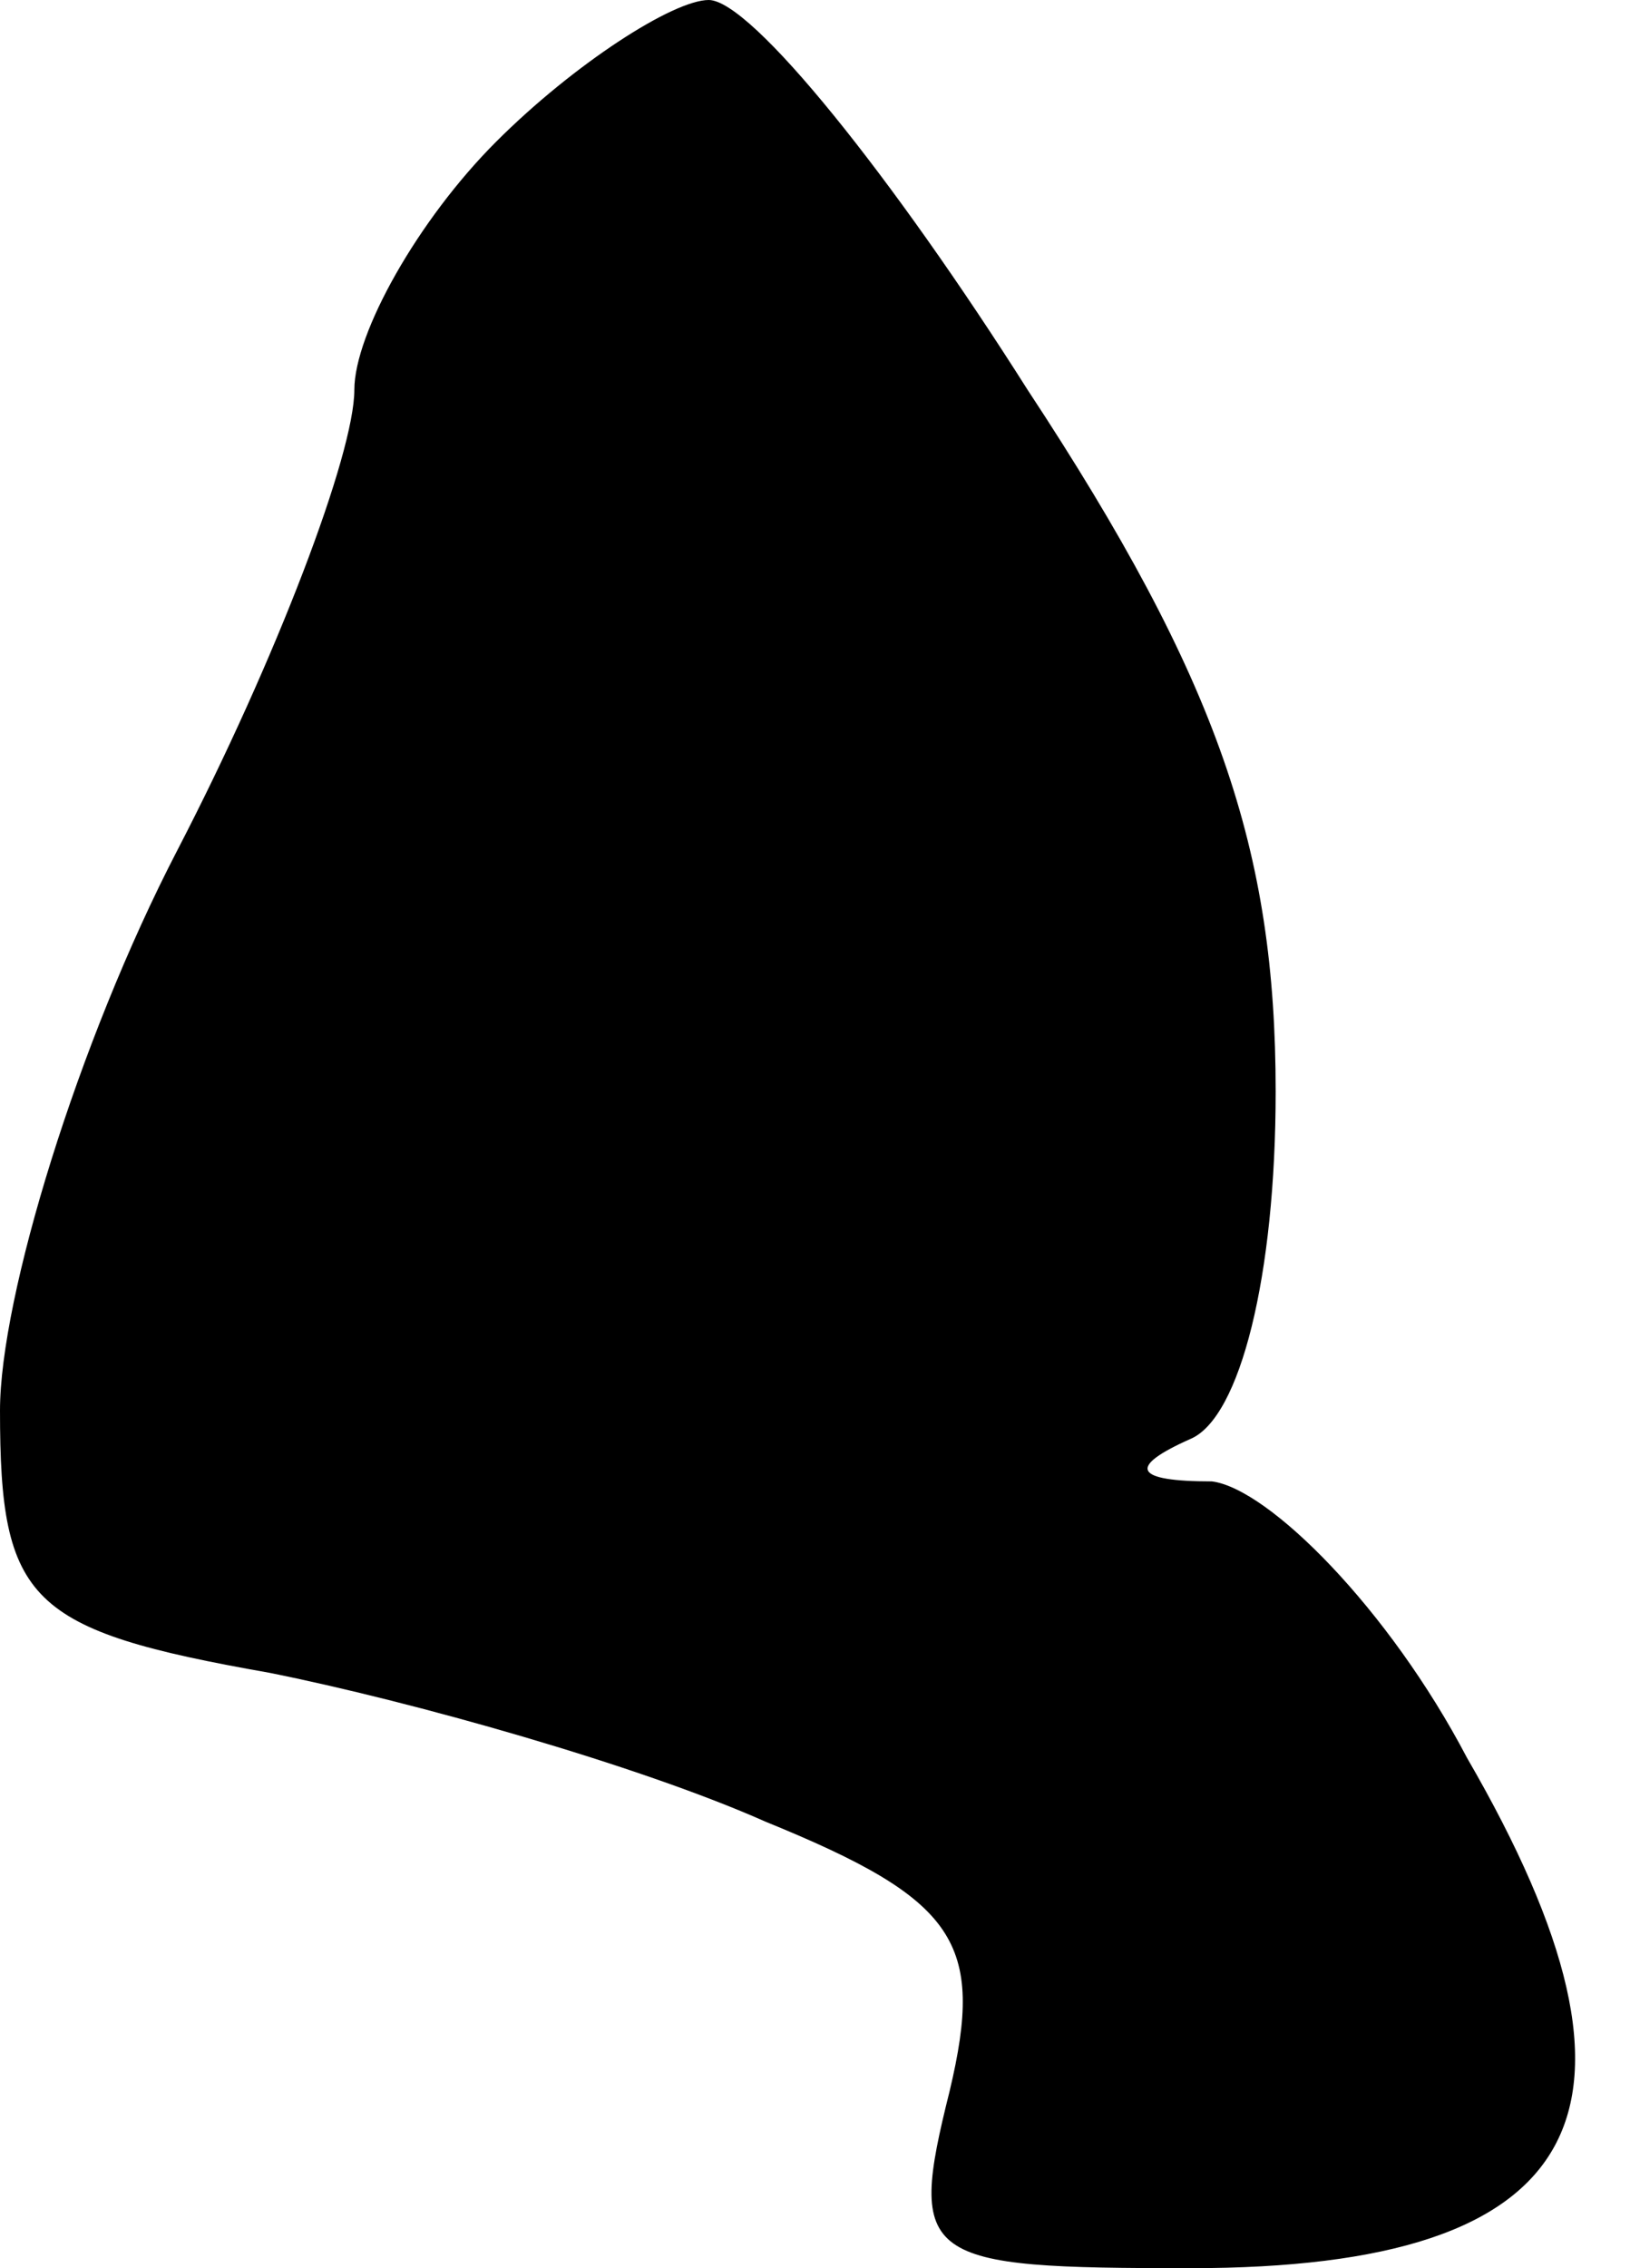 <?xml version="1.0" standalone="no"?>
<!DOCTYPE svg PUBLIC "-//W3C//DTD SVG 20010904//EN"
 "http://www.w3.org/TR/2001/REC-SVG-20010904/DTD/svg10.dtd">
<svg version="1.0" xmlns="http://www.w3.org/2000/svg"
 width="23pt" height="32pt" viewBox="0 0 23 32"
 preserveAspectRatio="xMidYMid meet">
<g transform="translate(0,32) scale(0.1,-0.1)"
fill="#000000" stroke="none">
<path fill="#000000" stroke="none" d="M70 300 c-11 -11 -20 -27 -20 -35 0 -9
-11 -38 -25 -65 -14 -27 -25 -63 -25 -79 0 -27 4 -31 38 -37 20 -4 52 -13 70
-21 27 -11 31 -17 26 -38 -6 -24 -4 -25 34 -25 56 0 68 22 39 72 -11 21 -28
38 -36 39 -11 0 -12 2 -3 6 7 3 12 23 12 49 0 34 -8 58 -35 99 -19 30 -39 55
-45 55 -5 0 -19 -9 -30 -20z"/>
</g>
</svg>
